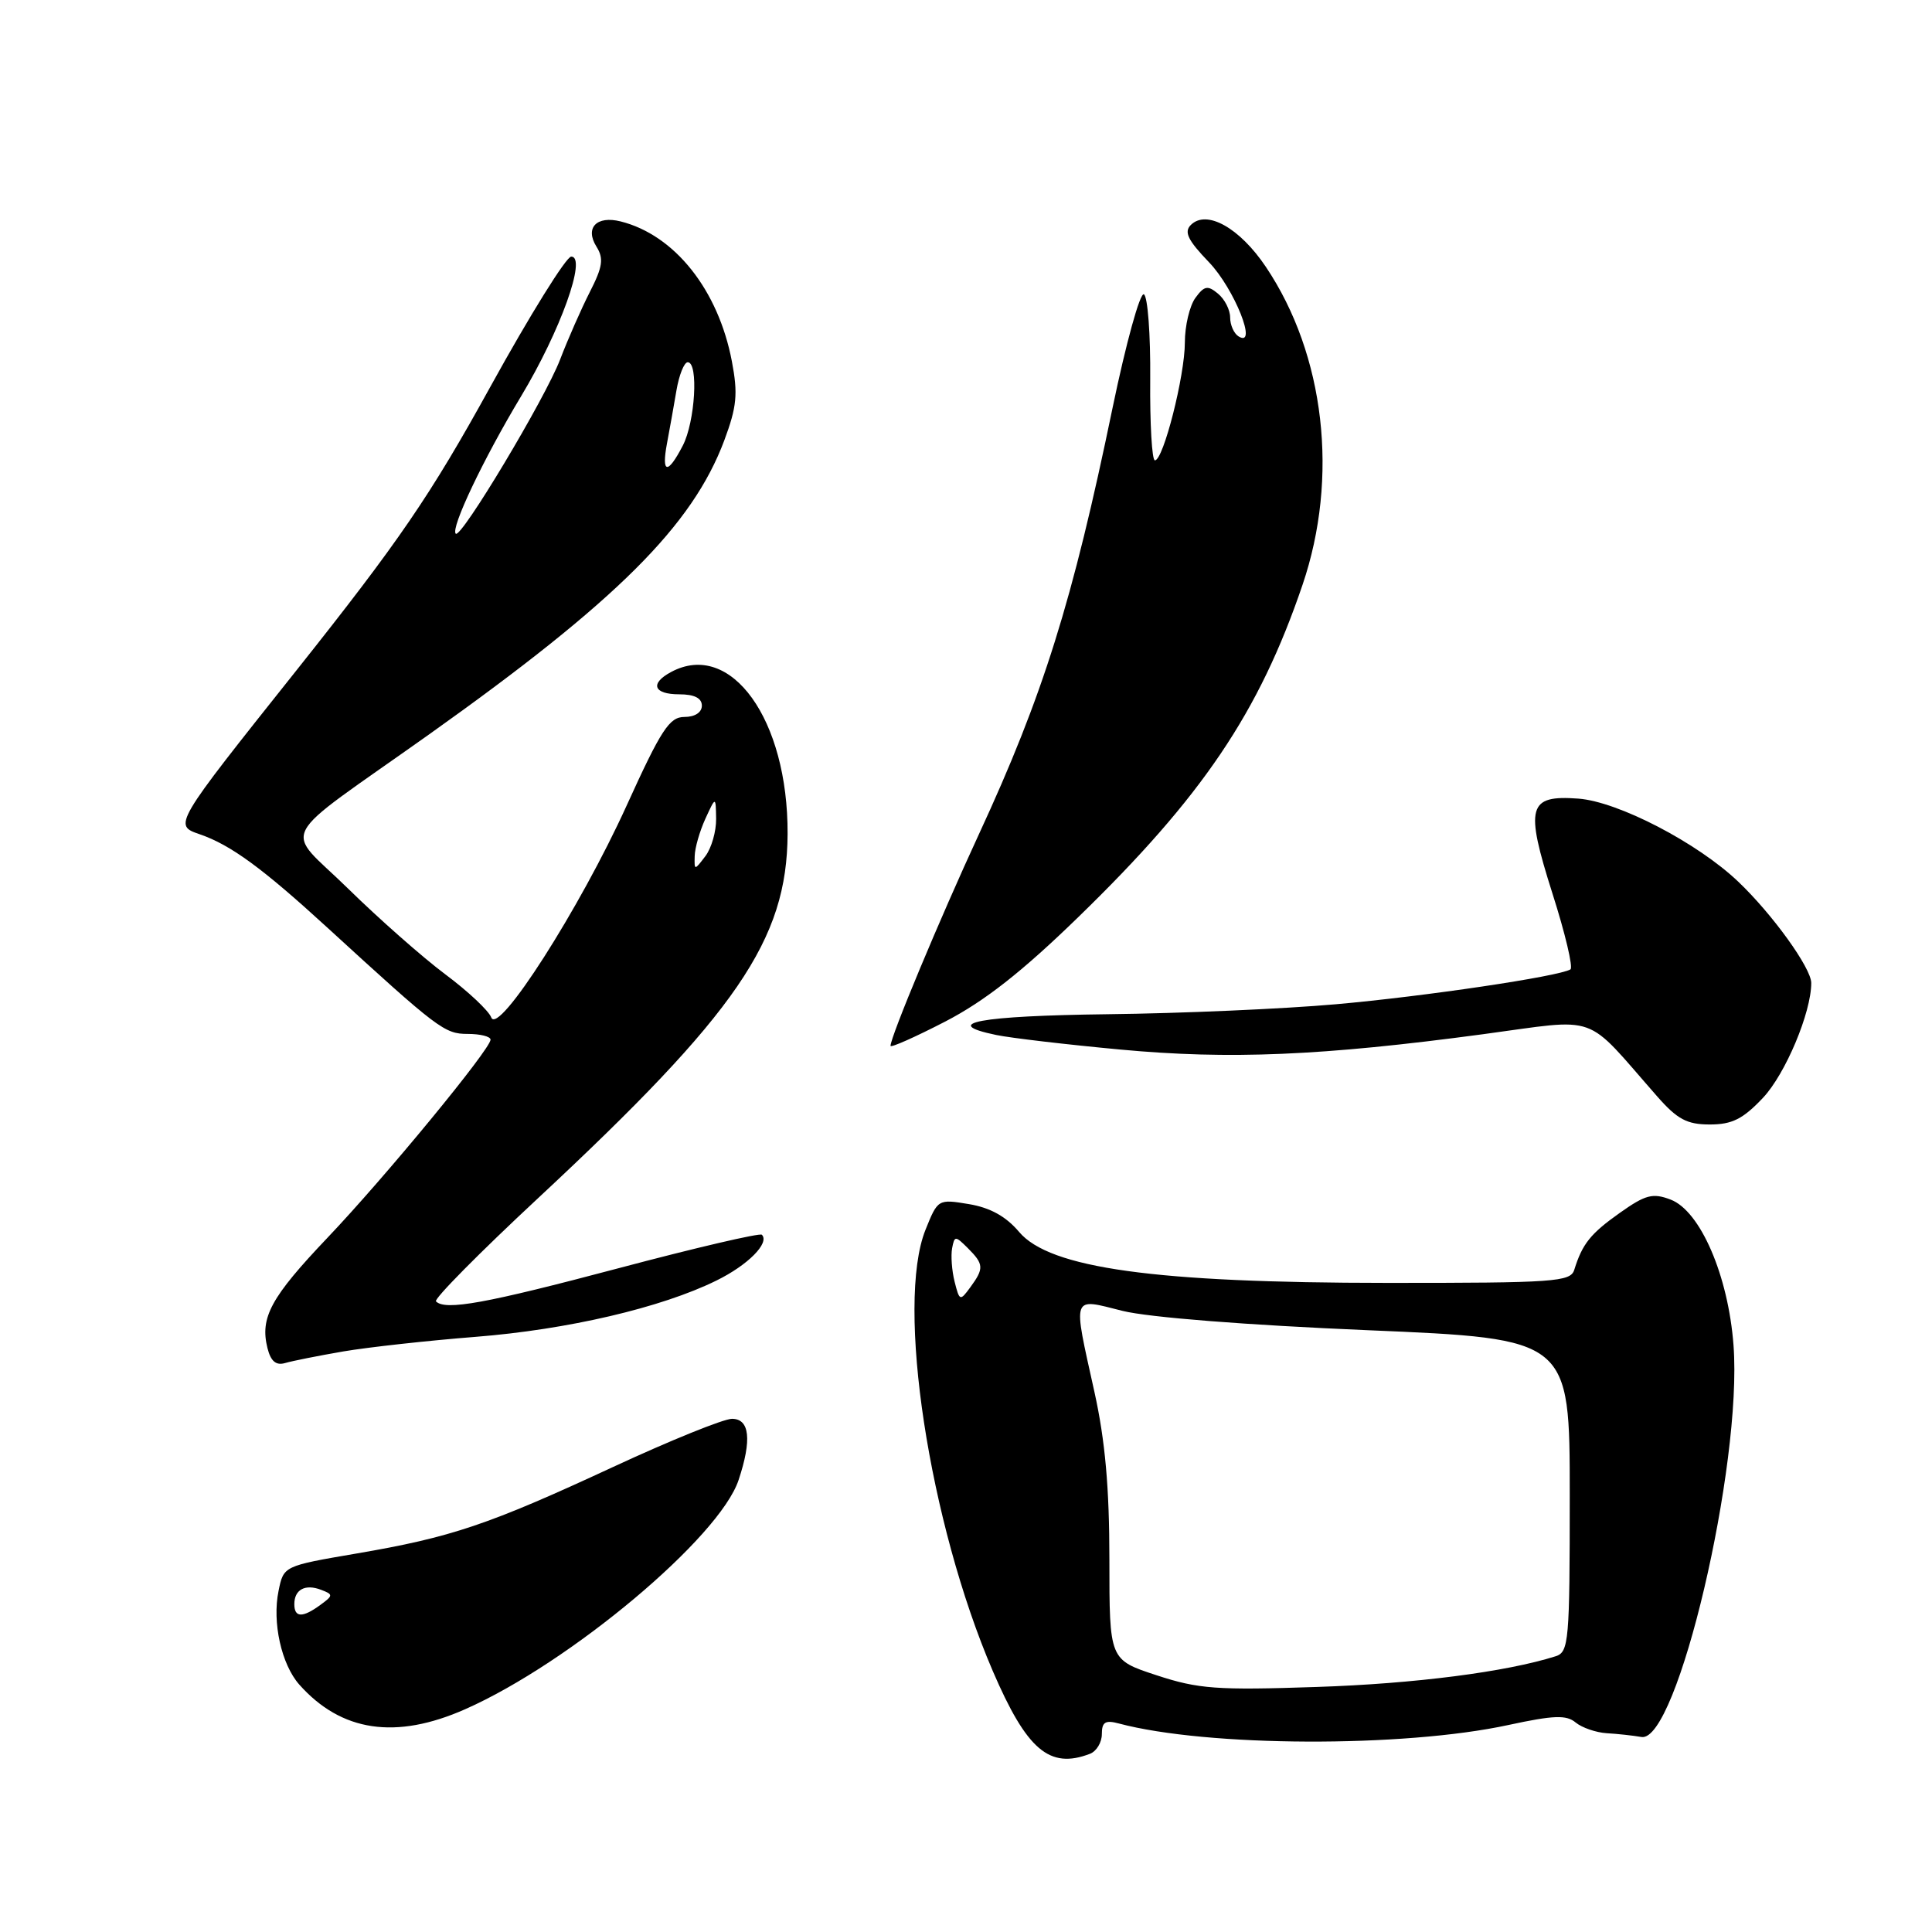 <?xml version="1.0" encoding="UTF-8" standalone="no"?>
<!DOCTYPE svg PUBLIC "-//W3C//DTD SVG 1.1//EN" "http://www.w3.org/Graphics/SVG/1.1/DTD/svg11.dtd" >
<svg xmlns="http://www.w3.org/2000/svg" xmlns:xlink="http://www.w3.org/1999/xlink" version="1.1" viewBox="0 0 256 256">
 <g >
 <path fill="currentColor"
d=" M 144.42 232.39 C 145.29 232.06 146.00 230.88 146.00 229.78 C 146.00 228.18 146.46 227.89 148.25 228.37 C 159.92 231.48 185.94 231.59 199.88 228.57 C 205.86 227.28 207.55 227.21 208.78 228.24 C 209.62 228.93 211.48 229.57 212.90 229.66 C 214.33 229.74 216.40 229.97 217.50 230.16 C 222.23 230.97 230.89 194.14 229.70 178.26 C 229.01 169.03 225.30 160.44 221.36 158.95 C 219.00 158.05 218.04 158.30 214.65 160.70 C 210.75 163.46 209.67 164.81 208.60 168.25 C 208.11 169.85 206.04 170.00 183.78 169.99 C 153.02 169.98 139.09 168.05 135.03 163.23 C 133.30 161.18 131.20 160.02 128.38 159.55 C 124.30 158.87 124.26 158.90 122.63 162.96 C 118.69 172.82 123.09 201.73 131.54 221.40 C 136.05 231.88 139.05 234.45 144.42 232.39 Z  M 61.64 226.48 C 75.53 220.34 95.35 203.72 97.87 196.10 C 99.64 190.78 99.34 188.00 96.99 188.00 C 95.89 188.00 88.80 190.87 81.24 194.38 C 64.71 202.05 59.82 203.70 47.23 205.85 C 37.58 207.50 37.58 207.50 36.91 210.80 C 36.05 214.98 37.29 220.54 39.66 223.22 C 45.22 229.47 52.44 230.55 61.64 226.48 Z  M 45.50 179.07 C 48.80 178.51 56.67 177.64 63.00 177.14 C 75.21 176.18 87.63 173.28 94.93 169.68 C 99.11 167.63 102.02 164.69 100.95 163.61 C 100.68 163.35 92.15 165.34 81.98 168.04 C 64.34 172.72 59.02 173.69 57.77 172.44 C 57.46 172.13 63.54 165.98 71.28 158.78 C 97.67 134.20 104.29 124.55 104.36 110.50 C 104.43 95.33 96.86 84.79 88.93 89.04 C 86.07 90.57 86.59 92.00 90.00 92.00 C 92.00 92.00 93.00 92.50 93.00 93.50 C 93.00 94.40 92.08 95.00 90.69 95.00 C 88.70 95.00 87.61 96.67 83.03 106.75 C 76.83 120.39 66.00 137.32 65.09 134.81 C 64.76 133.93 62.02 131.35 59.00 129.10 C 55.98 126.84 50.20 121.74 46.16 117.78 C 37.56 109.33 36.15 112.02 56.86 97.31 C 81.72 79.63 91.74 69.65 95.97 58.36 C 97.63 53.90 97.80 52.21 96.98 47.89 C 95.18 38.41 89.40 31.14 82.24 29.34 C 79.05 28.54 77.47 30.19 79.04 32.69 C 80.02 34.26 79.86 35.35 78.16 38.68 C 77.02 40.92 75.25 44.94 74.22 47.63 C 72.25 52.79 61.08 71.42 60.39 70.72 C 59.68 70.01 64.04 60.83 69.05 52.50 C 74.26 43.84 77.79 34.00 75.69 34.00 C 75.03 34.00 70.21 41.75 64.99 51.22 C 57.00 65.71 52.92 71.67 39.23 88.89 C 22.95 109.34 22.95 109.34 26.48 110.55 C 30.57 111.96 34.77 115.03 43.35 122.89 C 58.08 136.38 58.90 137.00 61.98 137.00 C 63.64 137.00 65.00 137.34 65.00 137.76 C 65.00 139.01 51.05 155.96 43.40 164.00 C 35.88 171.91 34.43 174.58 35.44 178.63 C 35.88 180.38 36.57 180.96 37.78 180.61 C 38.73 180.33 42.20 179.64 45.50 179.07 Z  M 233.61 145.46 C 236.58 142.30 240.00 134.17 240.00 130.25 C 240.00 128.28 234.87 121.15 230.34 116.84 C 224.94 111.68 214.40 106.21 209.13 105.82 C 202.46 105.33 202.04 106.85 205.71 118.40 C 207.40 123.69 208.47 128.21 208.09 128.45 C 206.58 129.38 188.77 132.03 177.00 133.07 C 170.12 133.68 156.51 134.28 146.75 134.39 C 129.77 134.60 124.47 135.58 132.00 137.14 C 133.93 137.54 141.33 138.41 148.44 139.07 C 162.89 140.42 175.18 139.90 196.50 137.04 C 212.17 134.94 209.76 134.09 219.56 145.25 C 222.25 148.32 223.53 149.00 226.56 149.00 C 229.51 149.00 230.95 148.28 233.61 145.46 Z  M 142.85 121.55 C 159.32 105.56 166.84 94.42 172.59 77.50 C 177.43 63.27 175.56 47.03 167.74 35.37 C 164.26 30.18 159.87 27.73 157.79 29.81 C 156.86 30.74 157.40 31.84 160.20 34.75 C 163.56 38.26 166.72 46.18 164.11 44.57 C 163.50 44.19 163.00 43.06 163.00 42.06 C 163.00 41.06 162.28 39.64 161.39 38.91 C 160.03 37.78 159.57 37.86 158.39 39.48 C 157.63 40.53 157.00 43.18 157.00 45.38 C 157.00 49.78 154.15 61.00 153.03 61.00 C 152.64 61.00 152.36 56.16 152.41 50.25 C 152.46 44.34 152.08 39.27 151.57 39.00 C 151.06 38.73 149.20 45.47 147.43 54.00 C 142.12 79.70 138.21 92.17 129.72 110.52 C 124.55 121.69 118.00 137.38 118.00 138.58 C 118.00 138.87 121.26 137.42 125.25 135.36 C 130.46 132.66 135.41 128.78 142.85 121.55 Z  M 153.25 221.98 C 147.00 219.93 147.00 219.93 147.00 206.66 C 147.00 197.13 146.44 190.88 145.02 184.45 C 142.13 171.38 141.92 171.99 148.75 173.70 C 152.21 174.56 165.16 175.58 181.25 176.26 C 208.00 177.39 208.00 177.39 208.00 198.13 C 208.00 217.48 207.88 218.90 206.14 219.46 C 199.58 221.54 187.47 223.10 174.50 223.53 C 161.21 223.98 158.79 223.80 153.25 221.98 Z  M 126.49 169.83 C 126.12 168.36 125.98 166.37 126.16 165.40 C 126.48 163.73 126.58 163.73 128.25 165.39 C 130.37 167.51 130.40 168.07 128.58 170.56 C 127.21 172.43 127.14 172.40 126.49 169.83 Z  M 39.00 212.56 C 39.00 210.62 40.44 209.85 42.55 210.66 C 44.17 211.28 44.16 211.41 42.45 212.66 C 40.09 214.39 39.00 214.36 39.00 212.56 Z  M 92.05 113.44 C 92.07 112.37 92.71 110.15 93.46 108.50 C 94.84 105.50 94.84 105.50 94.89 108.50 C 94.91 110.15 94.28 112.37 93.47 113.44 C 92.01 115.36 92.00 115.36 92.05 113.44 Z  M 88.38 58.75 C 88.72 56.96 89.28 53.81 89.63 51.75 C 89.98 49.69 90.65 48.00 91.13 48.00 C 92.58 48.00 92.11 55.90 90.47 59.05 C 88.47 62.92 87.62 62.79 88.38 58.75 Z "/>
</g>
</svg>